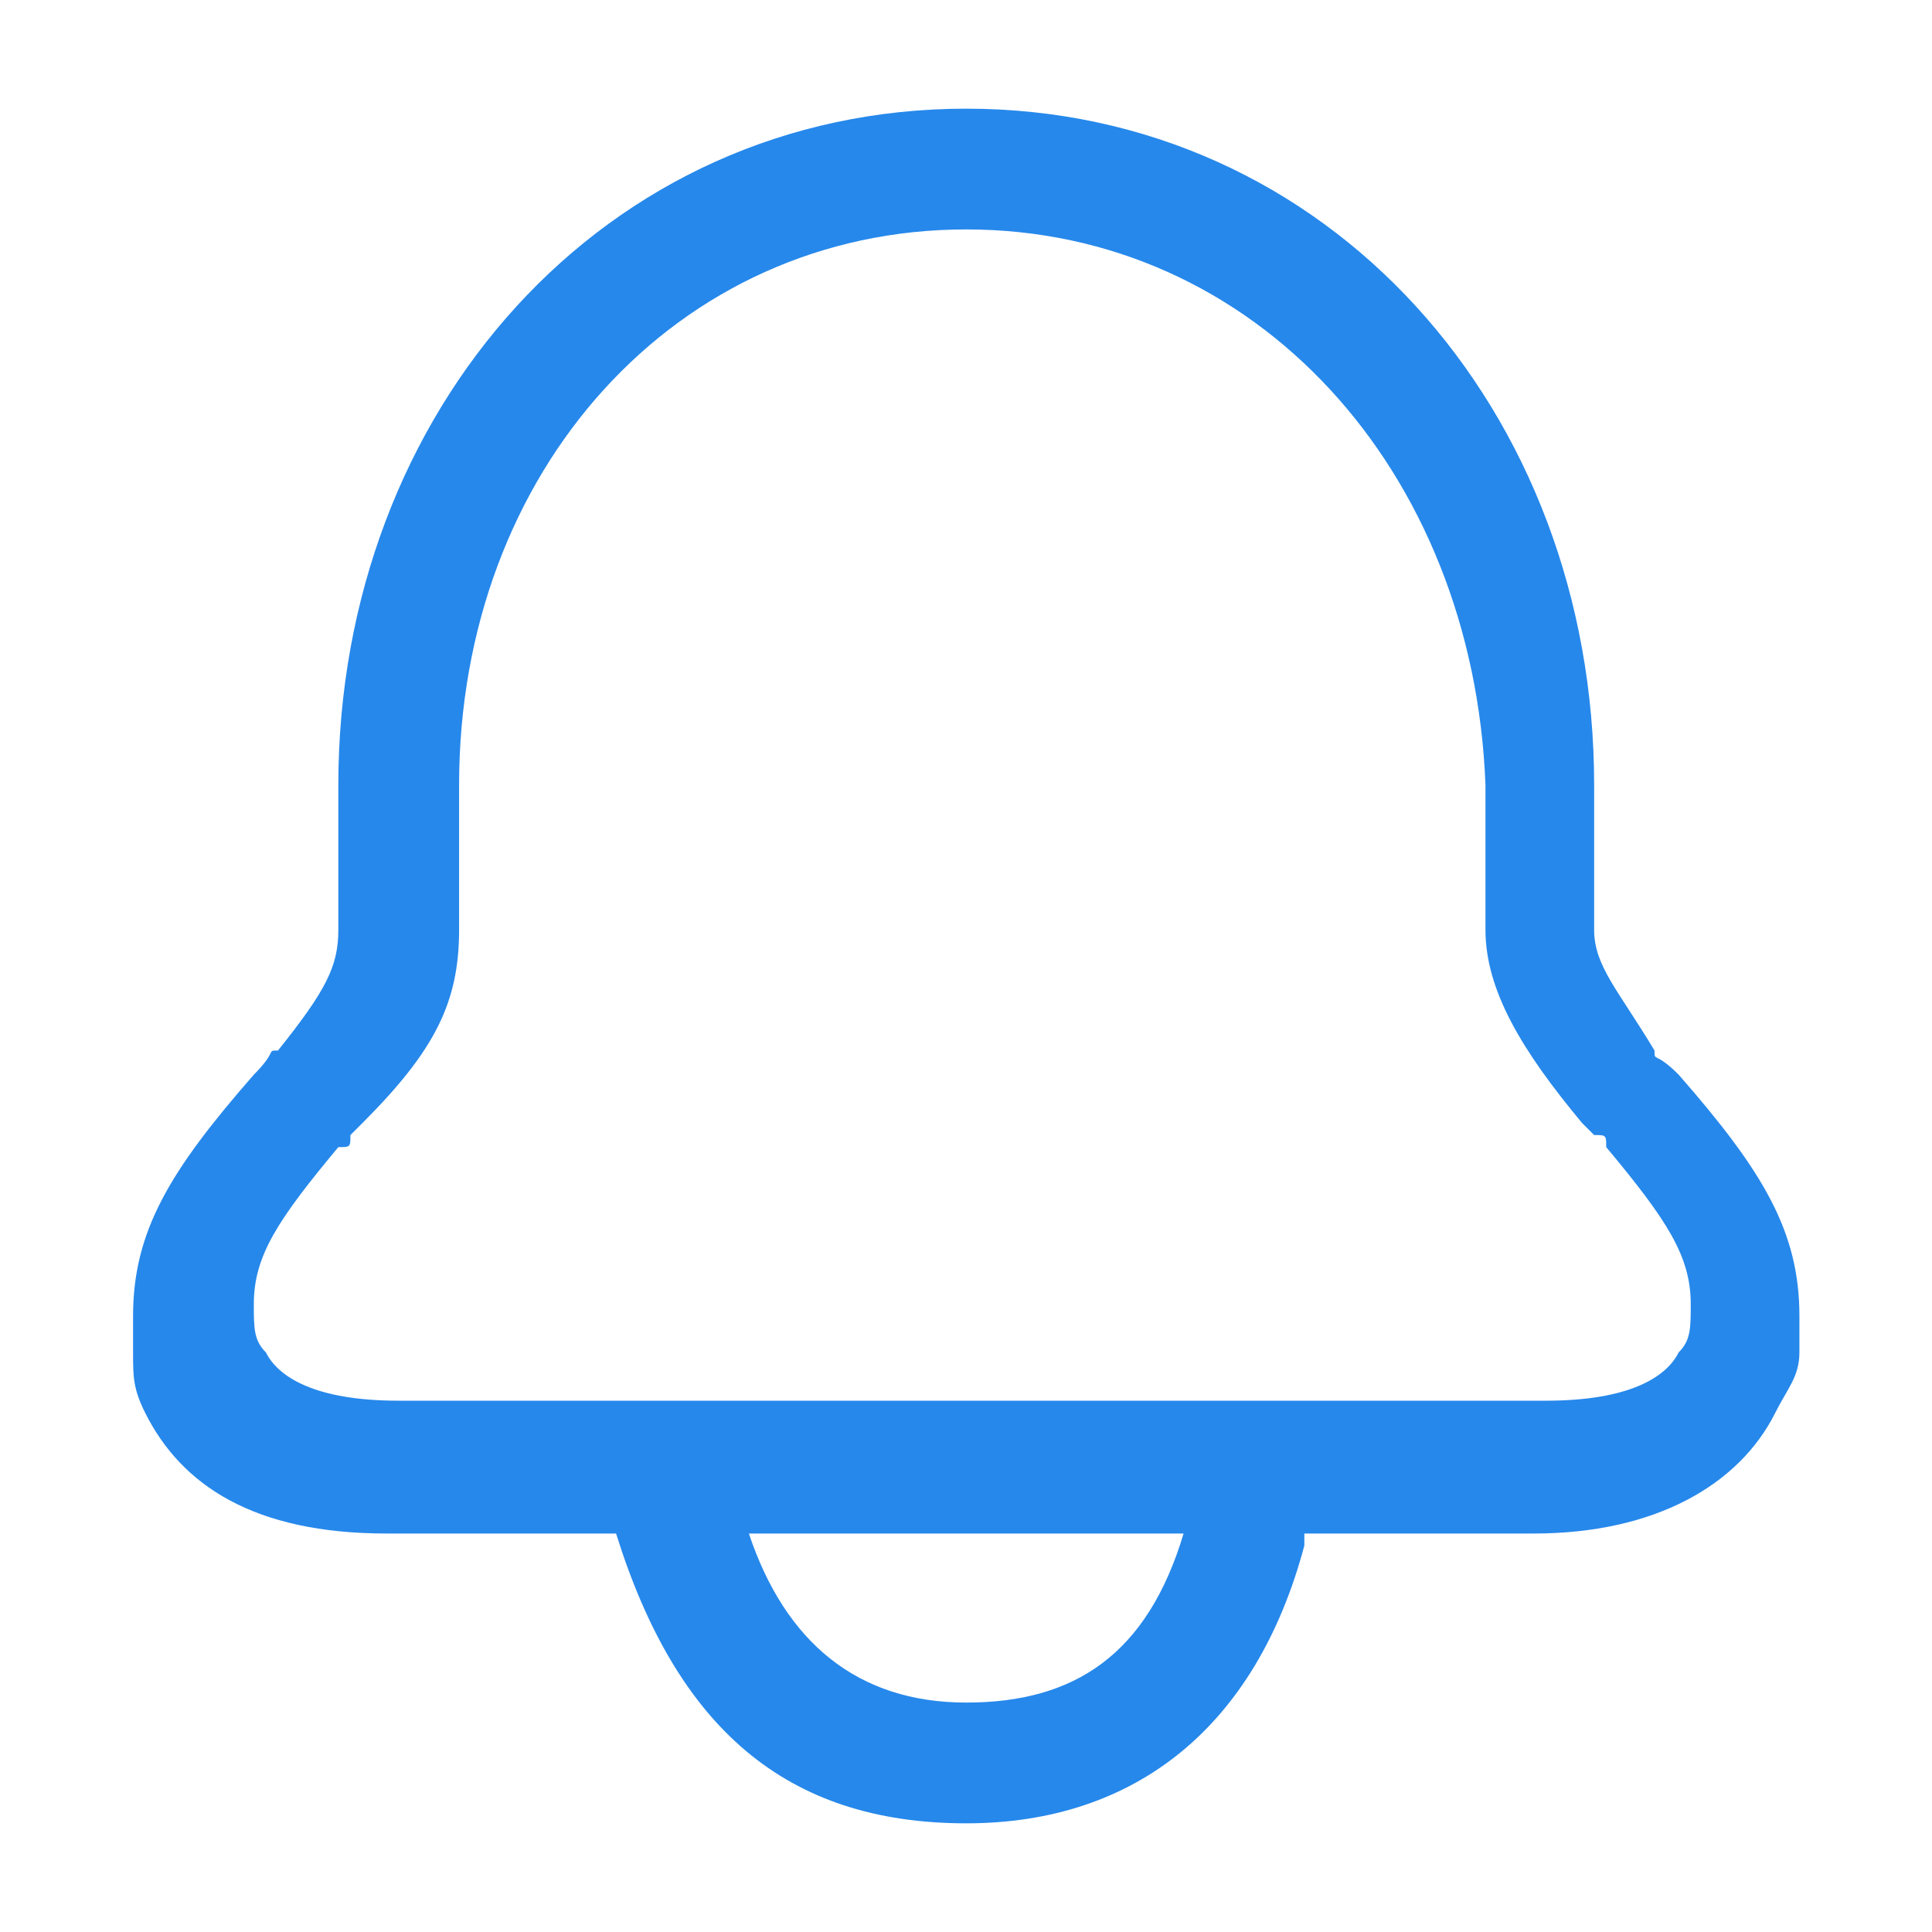 <svg width="16" height="16" viewBox="0 0 16 16" fill="none" xmlns="http://www.w3.org/2000/svg">
<path d="M8.002 0.9C11.002 0.9 13.202 3.4 13.202 6.5V7.7C13.202 8 13.402 8.2 13.702 8.7C13.702 8.8 13.702 8.7 13.902 8.9C14.602 9.7 14.902 10.2 14.902 10.9C14.902 11 14.902 11.1 14.902 11.2C14.902 11.4 14.802 11.5 14.702 11.7C14.402 12.3 13.702 12.7 12.702 12.7H10.802V12.8C10.402 14.3 9.402 15.1 8.002 15.1C6.502 15.1 5.602 14.3 5.102 12.7H3.202C2.102 12.7 1.502 12.3 1.202 11.7C1.102 11.5 1.102 11.4 1.102 11.2C1.102 11.1 1.102 11 1.102 10.9C1.102 10.2 1.402 9.7 2.102 8.9C2.302 8.7 2.202 8.7 2.302 8.7C2.702 8.2 2.802 8 2.802 7.7V6.5C2.802 3.4 5.002 0.9 8.002 0.9ZM9.802 12.7H6.202C6.502 13.6 7.102 14.1 8.002 14.1C8.902 14.1 9.502 13.7 9.802 12.7ZM8.002 1.9C5.602 1.9 3.802 3.9 3.802 6.5V7.7C3.802 8.3 3.602 8.7 3.002 9.3L2.902 9.4C2.902 9.5 2.902 9.5 2.802 9.5C2.302 10.1 2.102 10.4 2.102 10.8C2.102 11 2.102 11.1 2.202 11.2C2.302 11.4 2.602 11.6 3.302 11.6H12.802C13.502 11.6 13.802 11.4 13.902 11.2C14.002 11.1 14.002 11 14.002 10.8C14.002 10.4 13.802 10.1 13.302 9.5C13.302 9.4 13.302 9.4 13.202 9.4L13.102 9.3C12.602 8.7 12.302 8.2 12.302 7.7V6.5C12.202 3.9 10.402 1.9 8.002 1.9Z" fill="#2688EB"/>
</svg>
